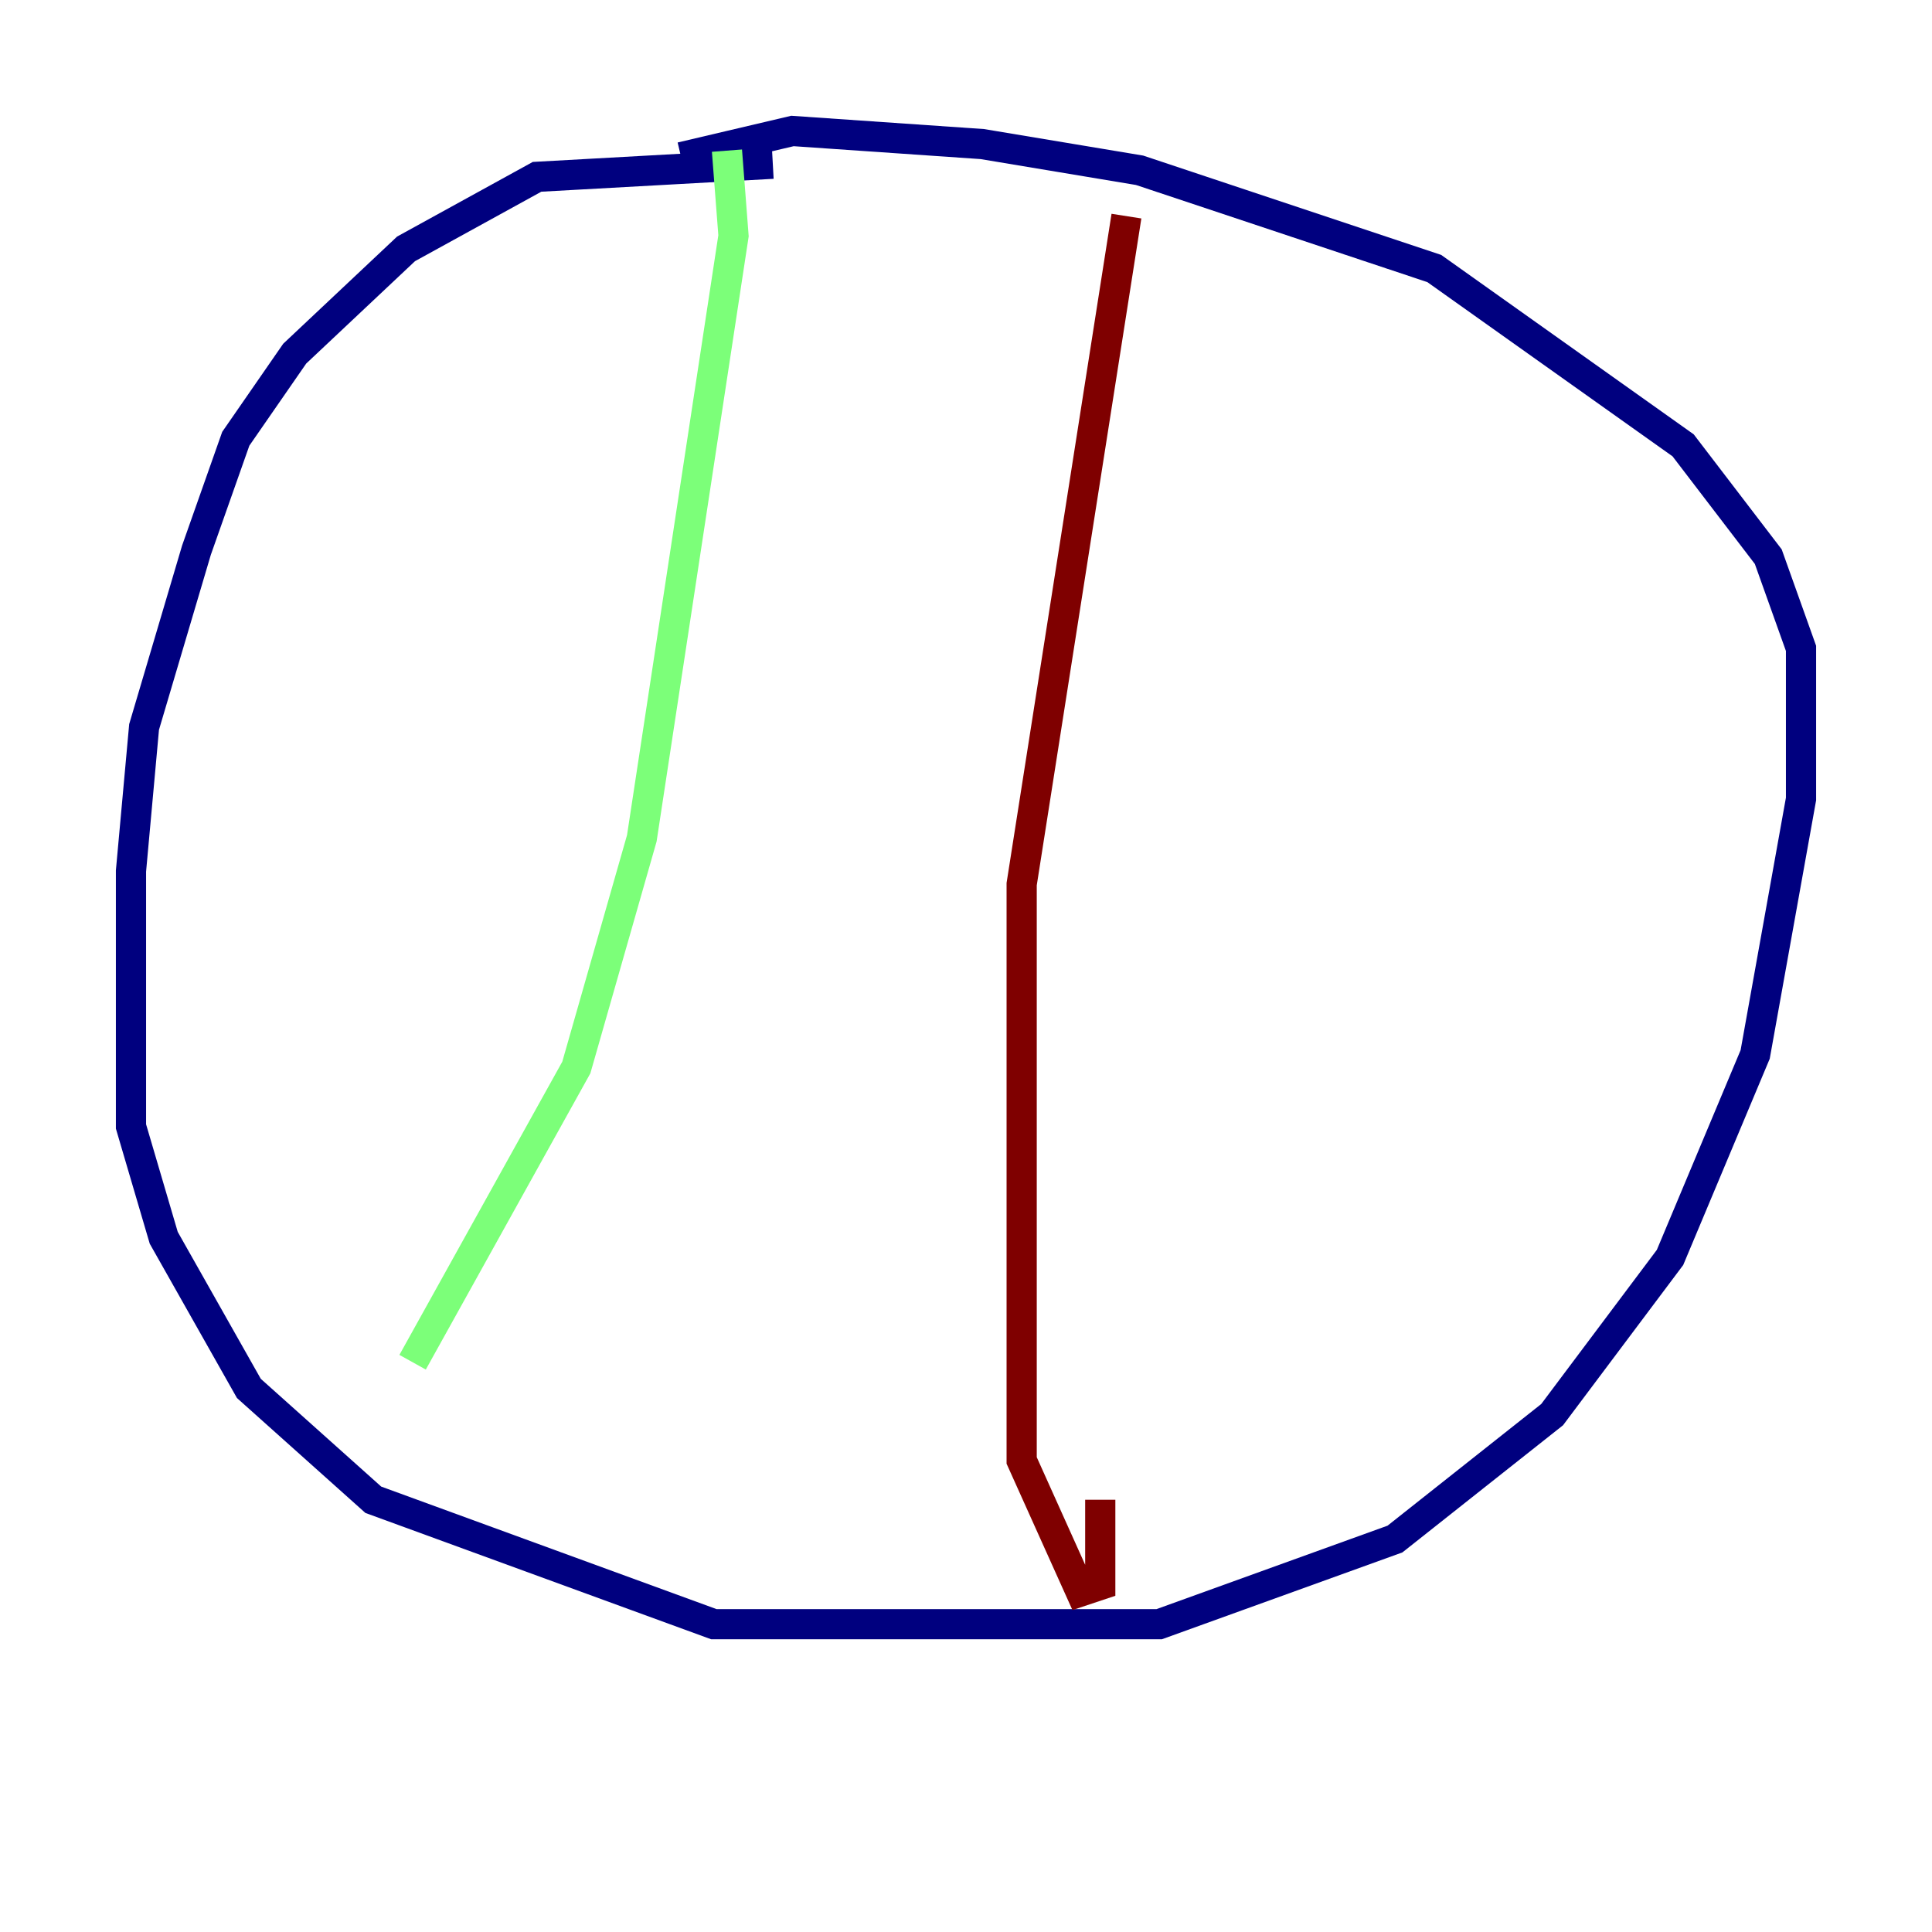 <?xml version="1.0" encoding="utf-8" ?>
<svg baseProfile="tiny" height="128" version="1.2" viewBox="0,0,128,128" width="128" xmlns="http://www.w3.org/2000/svg" xmlns:ev="http://www.w3.org/2001/xml-events" xmlns:xlink="http://www.w3.org/1999/xlink"><defs /><polyline fill="none" points="51.2,10.848 35.58,11.715 26.902,16.488 19.525,23.43 15.62,29.071 13.017,36.447 9.546,48.163 8.678,57.709 8.678,74.63 10.848,82.007 16.488,91.986 24.732,99.363 47.295,107.607 76.8,107.607 92.42,101.966 102.834,93.722 110.644,83.308 116.285,69.858 119.322,52.936 119.322,42.956 117.153,36.881 111.512,29.505 95.024,17.79 75.498,11.281 65.085,9.546 52.502,8.678 45.125,10.414" stroke="#00007f" stroke-width="2" /><polyline fill="none" points="48.163,9.98 48.597,15.62 42.522,55.539 38.183,70.725 27.336,90.251" stroke="#7cff79" stroke-width="2" /><polyline fill="none" points="74.63,14.319 67.688,58.576 67.688,96.759 71.593,105.437 72.895,105.003 72.895,99.363" stroke="#7f0000" stroke-width="2" /></svg>